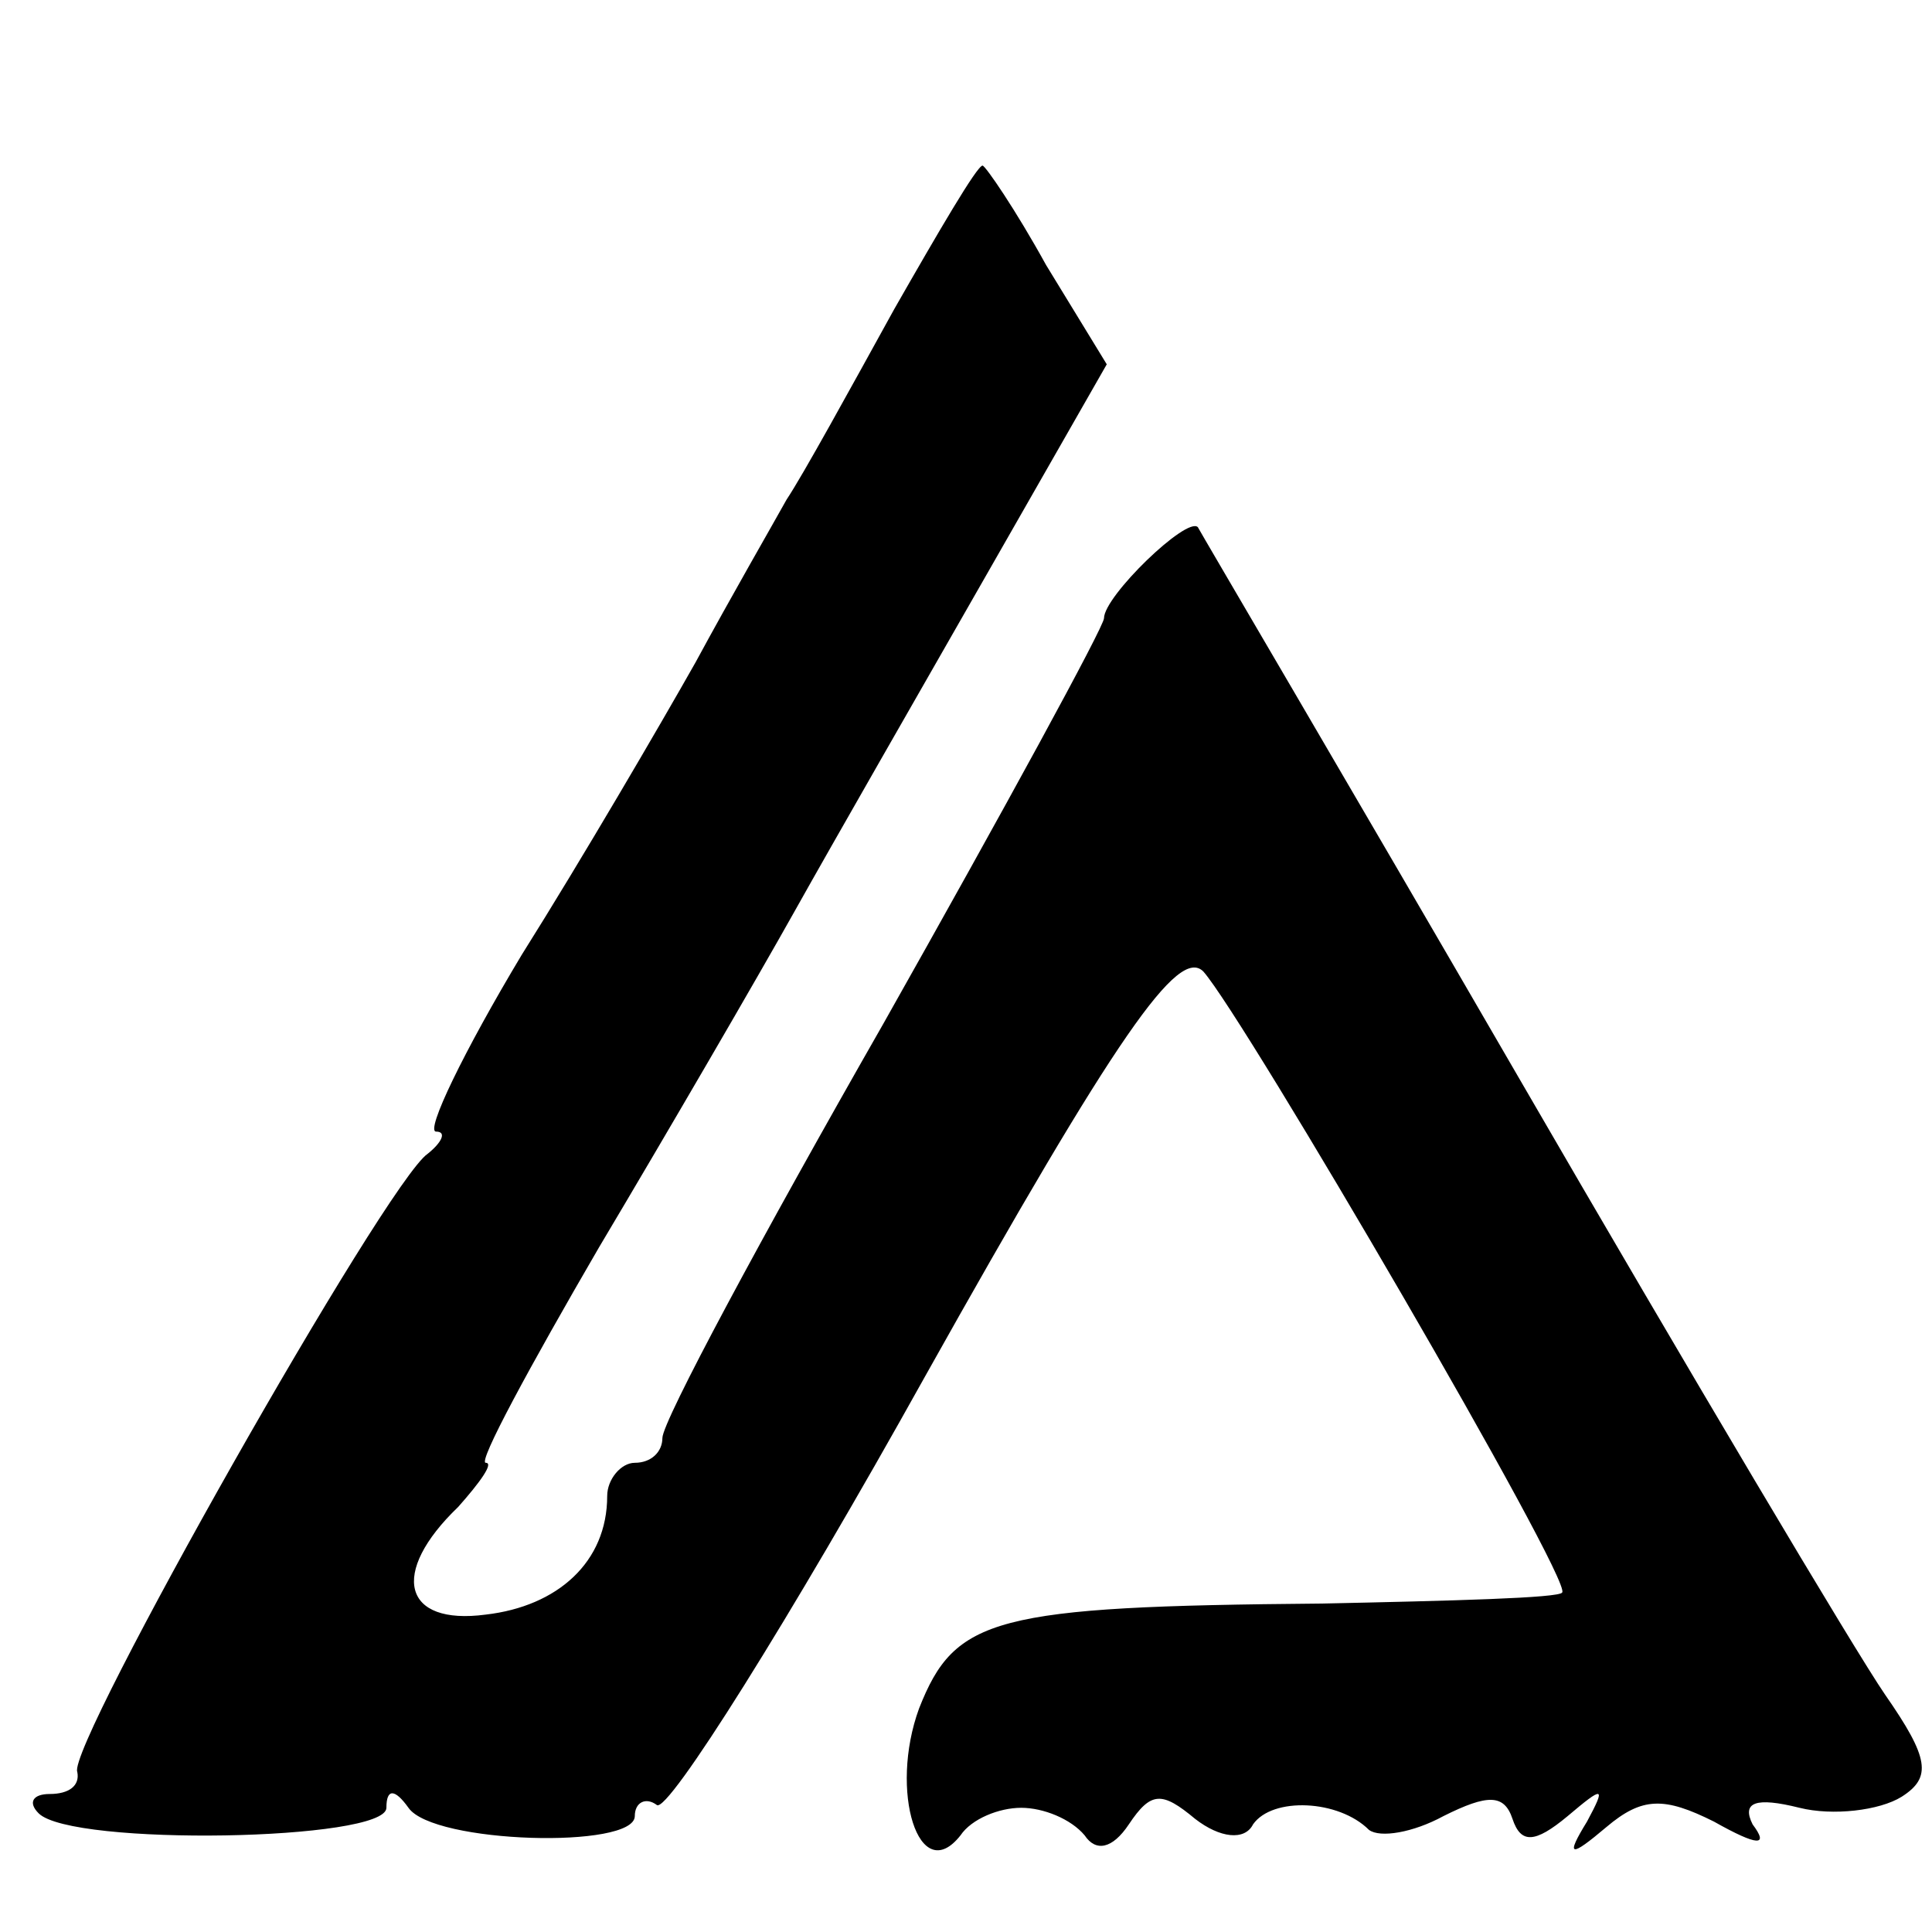 <?xml version="1.0" standalone="no"?>
<!DOCTYPE svg PUBLIC "-//W3C//DTD SVG 20010904//EN"
 "http://www.w3.org/TR/2001/REC-SVG-20010904/DTD/svg10.dtd">
<svg version="1.0" xmlns="http://www.w3.org/2000/svg"
 width="70pt" height="70pt" viewBox="0 0 70 70"
 preserveAspectRatio="xMidYMid meet">
<g transform="translate(0,70) scale(0.1,-0.1)"
fill="#000000" stroke="none">
<path d="M324 588 c-16 -29 -33 -60 -39 -69 -5 -9 -20 -35 -33 -59 -13 -23
-41 -71 -63 -106 -21 -35 -35 -64 -31 -64 4 0 2 -4 -3 -8 -15 -10 -131 -215
-127 -224 1 -5 -3 -8 -10 -8 -6 0 -8 -3 -4 -7 12 -12 126 -10 126 2 0 7 3 7 8
0 9 -13 82 -15 82 -3 0 5 4 7 8 4 4 -3 48 67 97 155 70 125 92 156 101 147 15
-17 134 -221 130 -225 -1 -2 -40 -3 -87 -4 -119 -1 -133 -5 -146 -38 -11 -30
0 -65 15 -46 4 6 14 10 22 10 8 0 18 -4 23 -10 4 -6 10 -5 16 4 8 12 12 12 24
2 9 -7 18 -8 21 -2 7 10 31 9 42 -2 4 -3 16 -1 27 5 16 8 22 8 25 -1 3 -9 8
-9 20 1 13 11 14 11 7 -2 -8 -13 -6 -13 7 -2 13 11 21 11 39 2 16 -9 20 -9 14
-1 -4 8 1 10 17 6 12 -3 29 -1 37 4 11 7 10 14 -6 37 -11 16 -71 117 -133 224
-62 107 -115 197 -116 199 -4 4 -34 -25 -34 -33 0 -3 -36 -69 -80 -147 -44
-77 -80 -144 -80 -150 0 -5 -4 -9 -10 -9 -5 0 -10 -6 -10 -12 0 -24 -18 -40
-44 -43 -30 -4 -35 15 -10 39 8 9 13 16 10 16 -3 0 16 35 41 78 25 42 57 97
71 122 14 25 45 79 69 121 l44 77 -22 36 c-11 20 -22 36 -23 36 -2 0 -16 -24
-32 -52z"/>
</g>
</svg>

